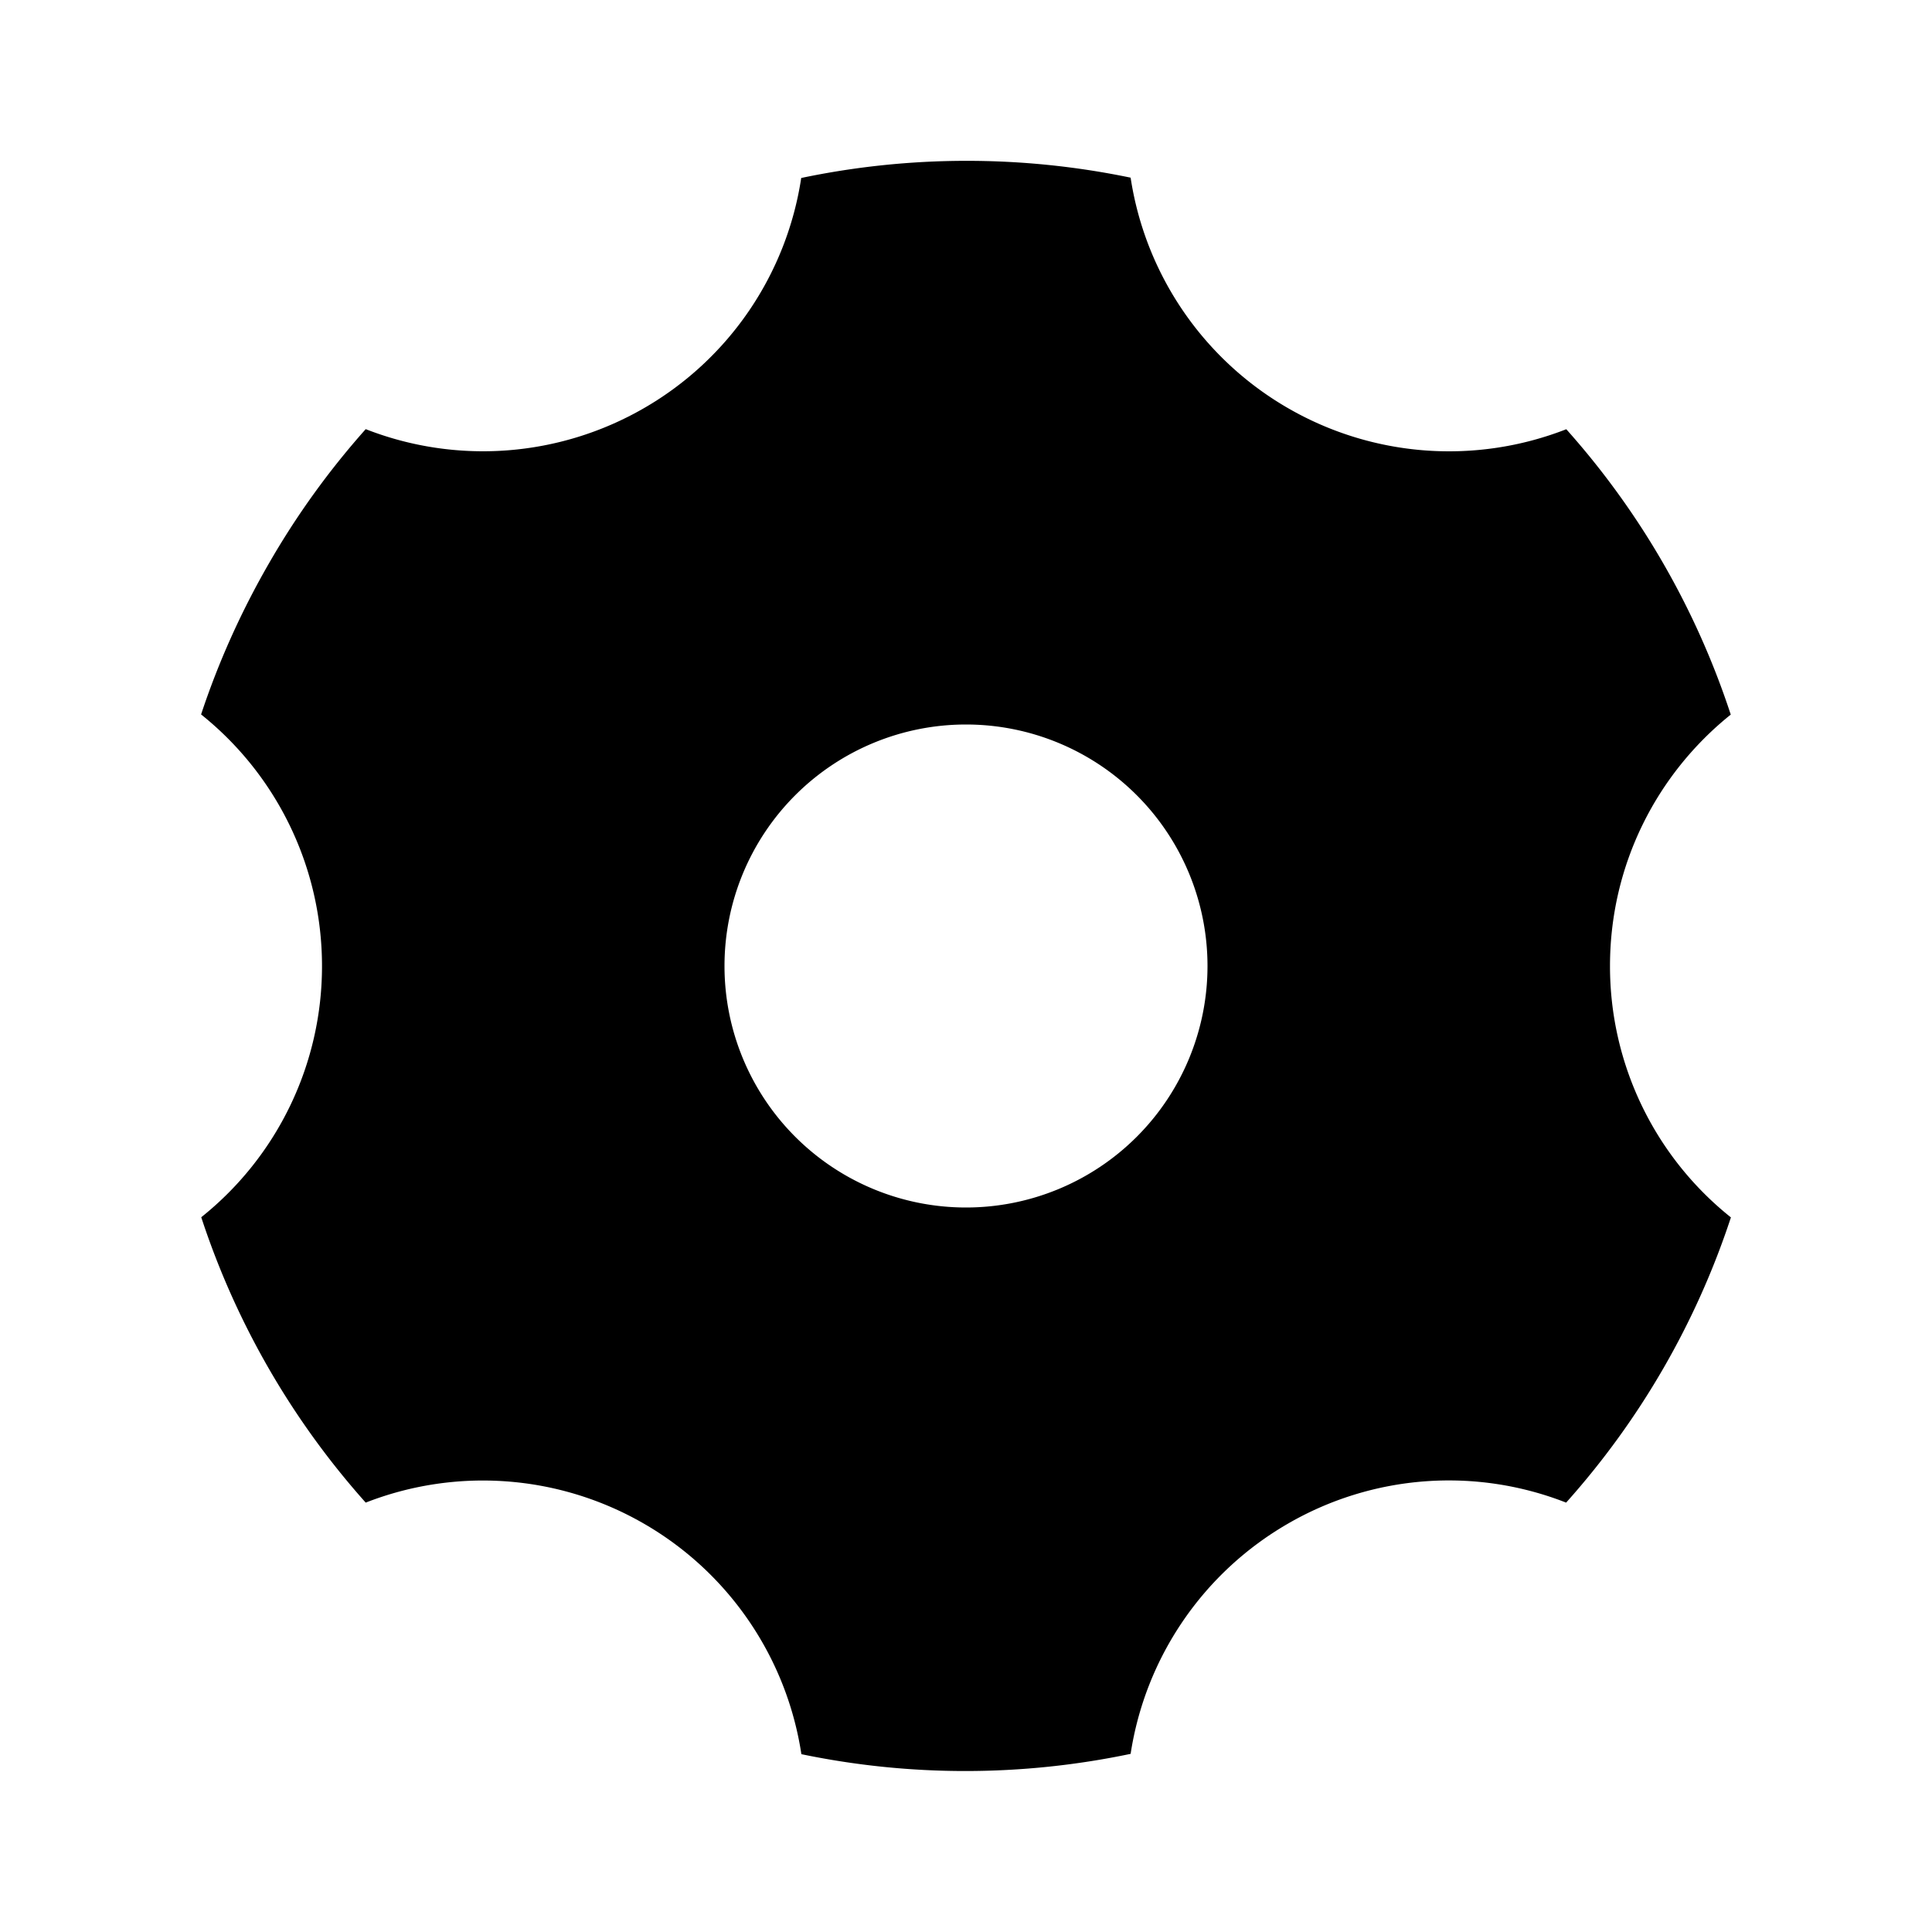 <svg xmlns="http://www.w3.org/2000/svg" viewBox="0 0 24 24"><path d="M11.988 1.998a10 10 0 0 0-2.035.213A3.99 3.99 0 0 1 8 5.07a4 4 0 0 1-3.457.261A10 10 0 0 0 3.34 7c-.35.607-.63 1.235-.842 1.875A4 4 0 0 1 4 12a3.99 3.99 0 0 1-1.5 3.121 10 10 0 0 0 2.043 3.545A4 4 0 0 1 8 18.928a4 4 0 0 1 1.955 2.863 10 10 0 0 0 4.09-.004A4 4 0 0 1 16 18.927a3.99 3.99 0 0 1 3.455-.261 10 10 0 0 0 2.047-3.543A3.99 3.99 0 0 1 20 12c0-1.263.586-2.39 1.5-3.123a10 10 0 0 0-2.043-3.545A4 4 0 0 1 16 5.07a4 4 0 0 1-1.955-2.863 10 10 0 0 0-2.057-.209zM12 9a3 3 0 1 1 0 6 3 3 0 0 1 0-6z"/></svg>